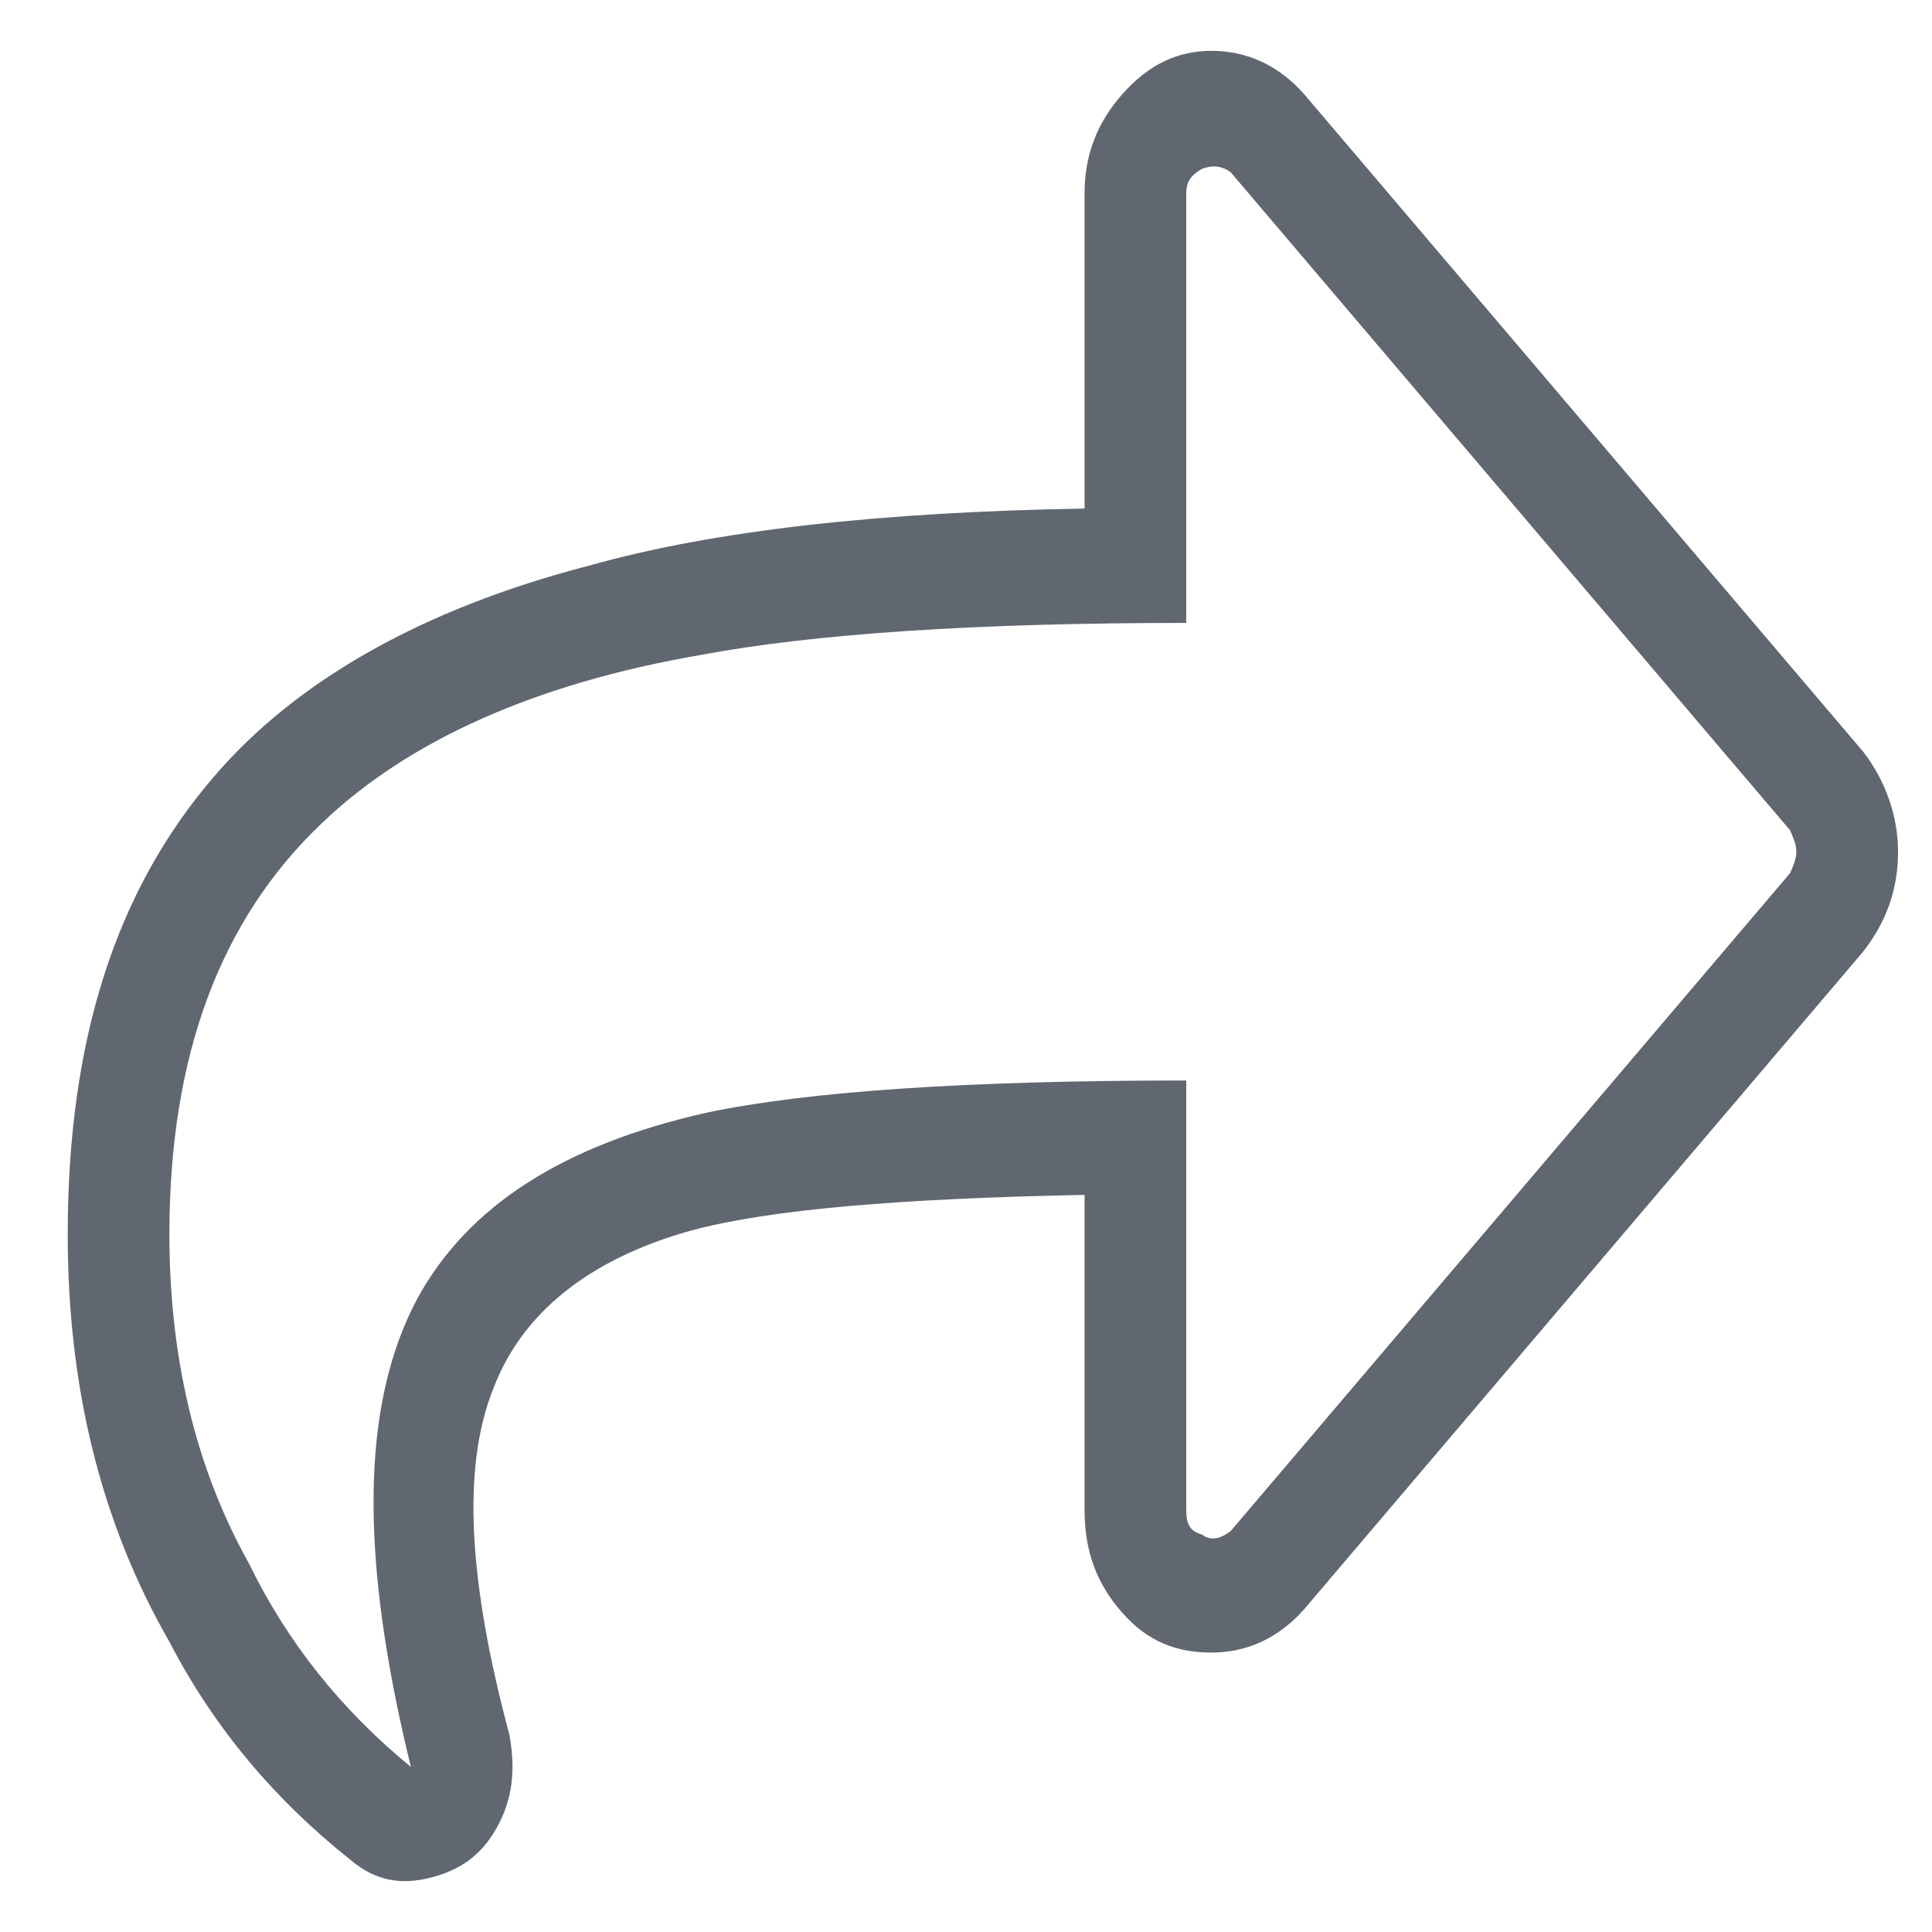 <svg width="19" height="19" viewBox="0 0 19 19" fill="none" xmlns="http://www.w3.org/2000/svg">
<path d="M18.322 7.391C18.541 7.673 18.666 8.024 18.666 8.376C18.666 8.763 18.541 9.079 18.322 9.36L12.822 15.83C12.572 16.111 12.26 16.252 11.916 16.252C11.572 16.252 11.291 16.146 11.041 15.865C10.791 15.584 10.666 15.268 10.666 14.845V11.751C8.854 11.787 7.572 11.892 6.791 12.103C5.791 12.384 5.135 12.912 4.854 13.65C4.541 14.424 4.604 15.549 5.01 17.061C5.072 17.412 5.041 17.694 4.885 17.975C4.729 18.256 4.51 18.397 4.229 18.467C3.947 18.537 3.697 18.502 3.447 18.291C2.697 17.694 2.104 16.99 1.666 16.146C0.979 14.951 0.666 13.615 0.666 12.138C0.666 10.239 1.135 8.763 2.104 7.638C2.916 6.688 4.166 5.985 5.791 5.563C7.041 5.212 8.666 5.036 10.666 5.001V1.906C10.666 1.52 10.791 1.203 11.041 0.922C11.291 0.641 11.572 0.5 11.916 0.5C12.26 0.5 12.572 0.641 12.822 0.922L18.322 7.391ZM17.604 8.587C17.635 8.517 17.666 8.446 17.666 8.376C17.666 8.306 17.635 8.235 17.604 8.165L12.104 1.695C12.01 1.625 11.916 1.625 11.822 1.66C11.697 1.731 11.666 1.801 11.666 1.906V6.126C9.604 6.126 8.01 6.231 6.885 6.442C5.26 6.723 4.01 7.286 3.166 8.095C2.166 9.044 1.666 10.38 1.666 12.138C1.666 13.334 1.916 14.424 2.447 15.373C2.822 16.146 3.354 16.814 4.041 17.377C3.541 15.338 3.541 13.826 4.104 12.771C4.604 11.857 5.541 11.259 6.947 10.943C7.947 10.732 9.51 10.626 11.666 10.626V14.845C11.666 14.986 11.697 15.056 11.822 15.092C11.916 15.162 12.01 15.127 12.104 15.056L17.604 8.587Z" fill="#606770"/>
</svg>
